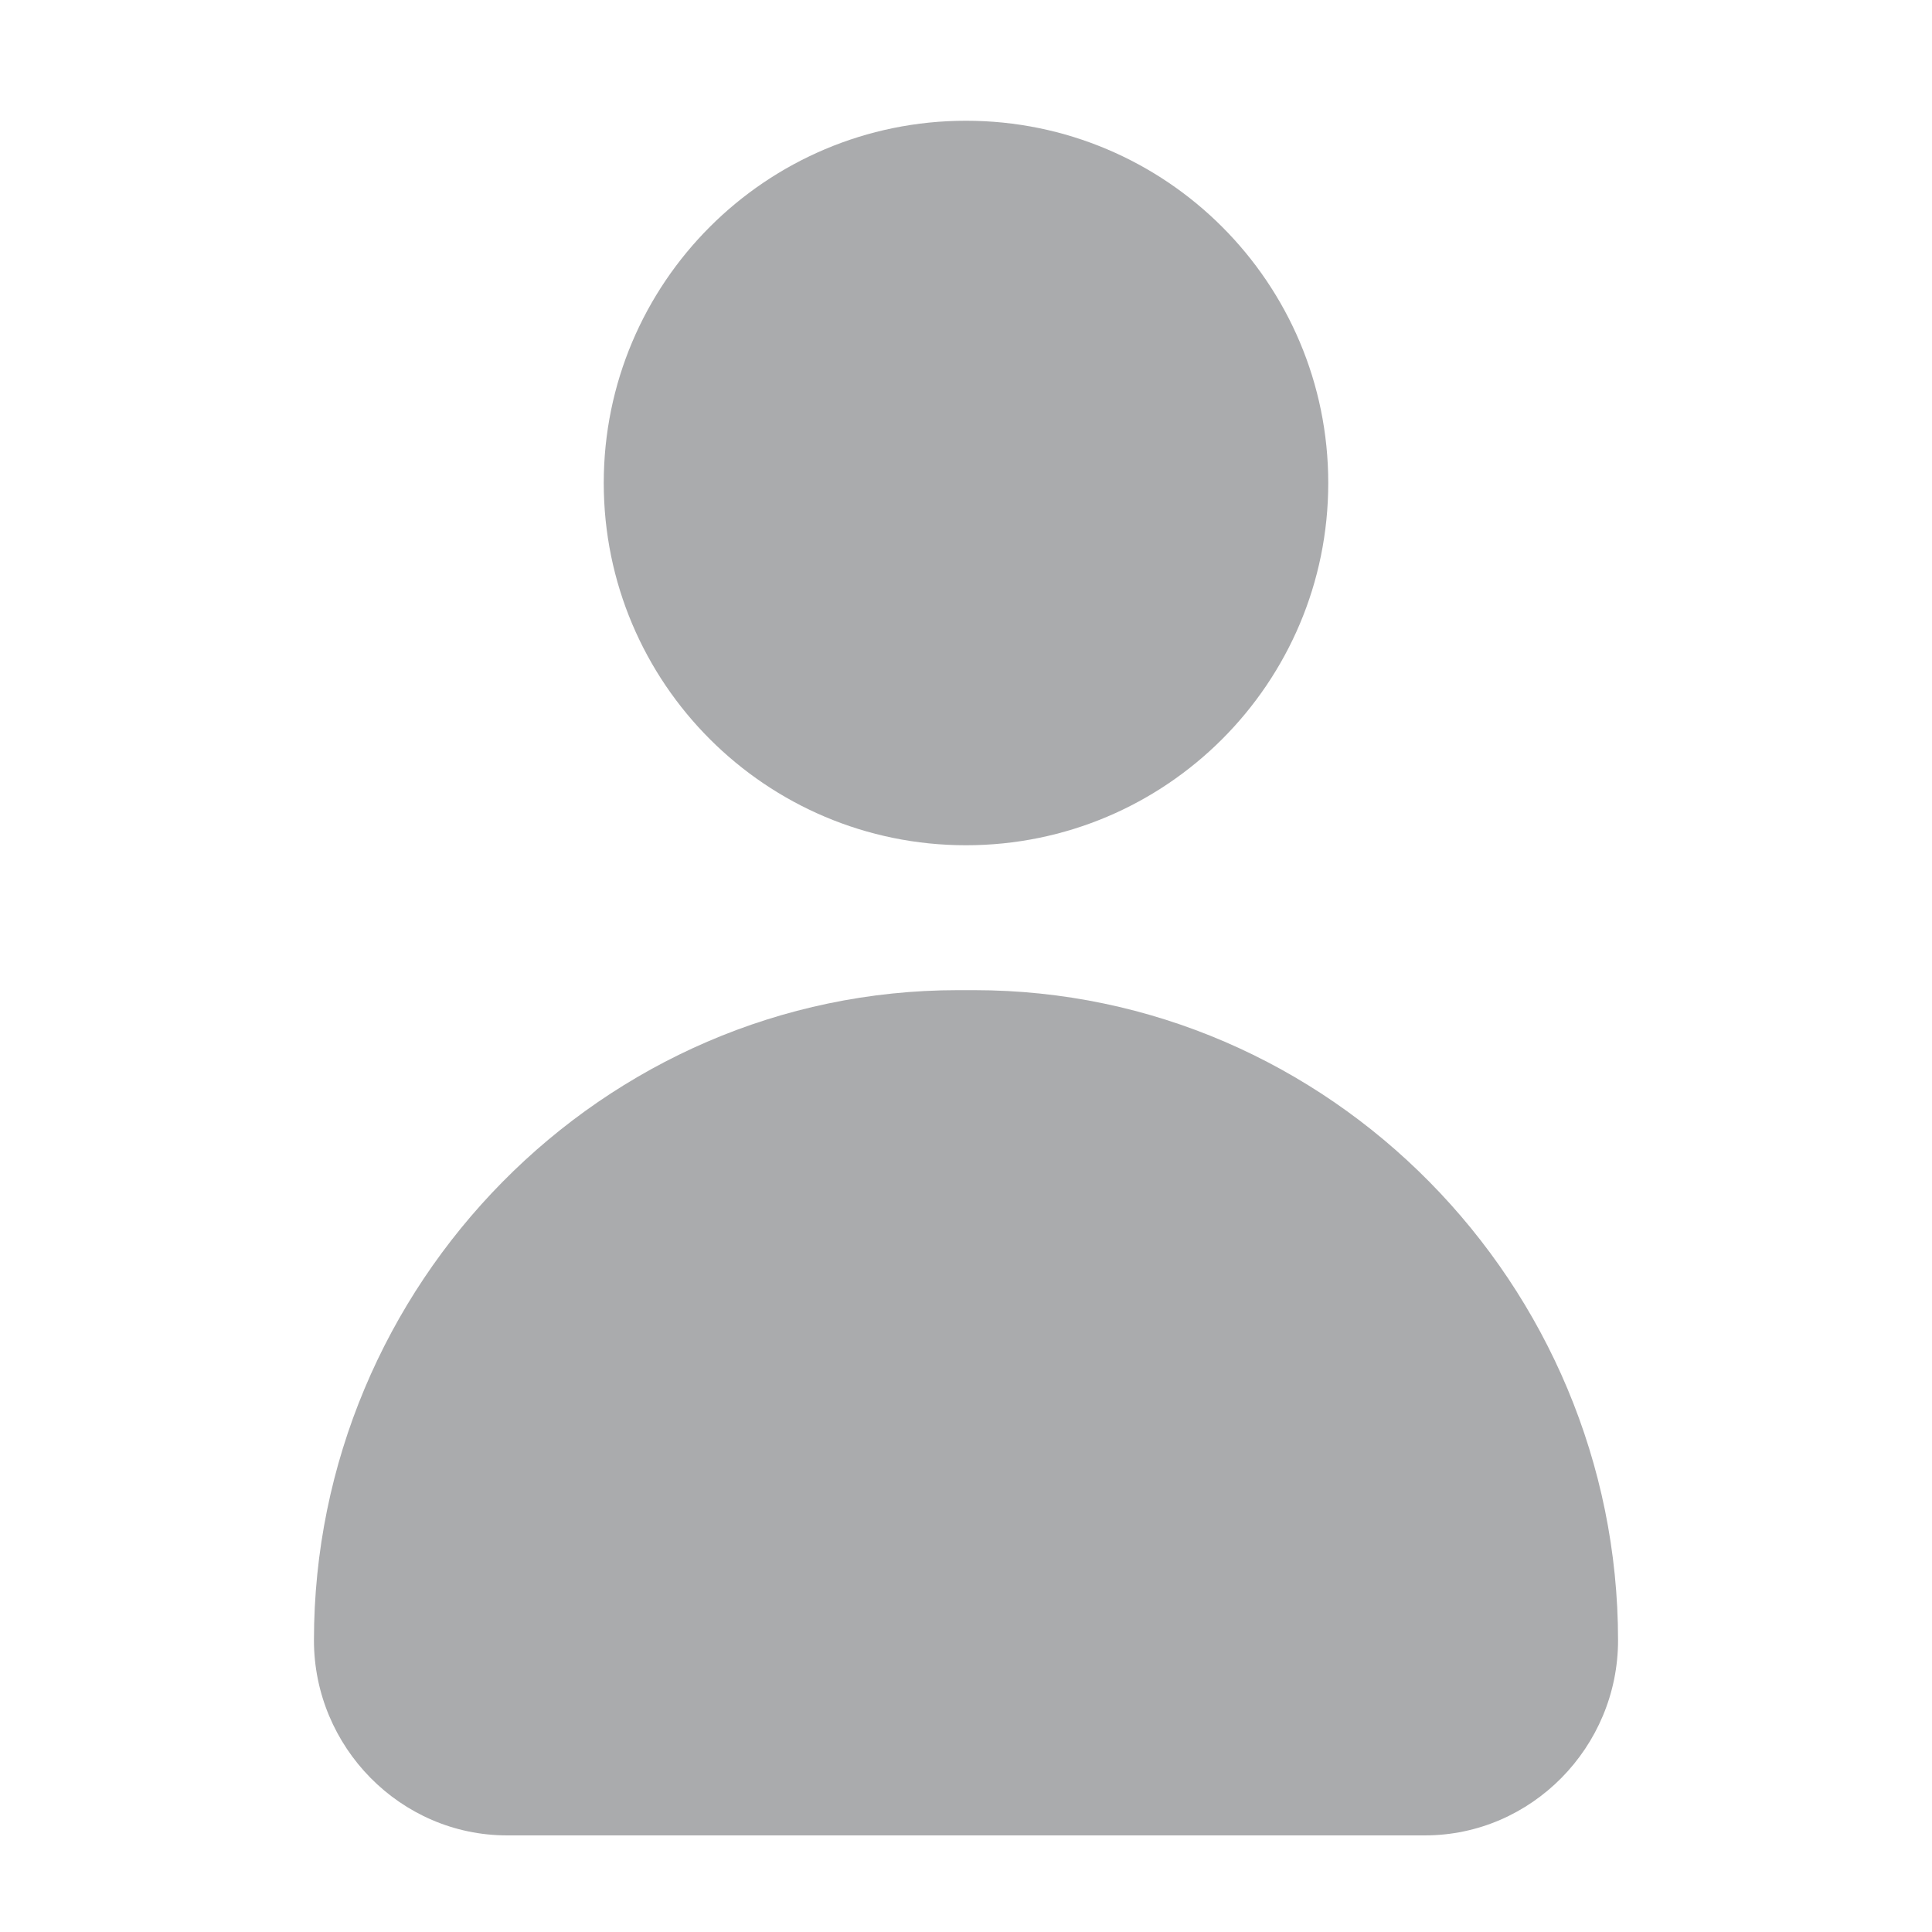 <svg width="60" height="60" viewBox="0 0 60 60" fill="none" xmlns="http://www.w3.org/2000/svg">
<path fill-rule="evenodd" clip-rule="evenodd" d="M41.25 15C41.25 21.213 36.213 26.25 30 26.25C23.787 26.25 18.75 21.213 18.75 15C18.75 8.787 23.787 3.75 30 3.75C36.213 3.75 41.25 8.787 41.25 15ZM29.75 30.75C18.704 30.75 9.75 39.897 9.75 50.942C9.75 54.256 12.436 57 15.75 57H44.25C47.564 57 50.25 54.256 50.25 50.942C50.25 39.897 41.296 30.75 30.25 30.75H29.75Z" fill="#AAABAD"/>
</svg>
